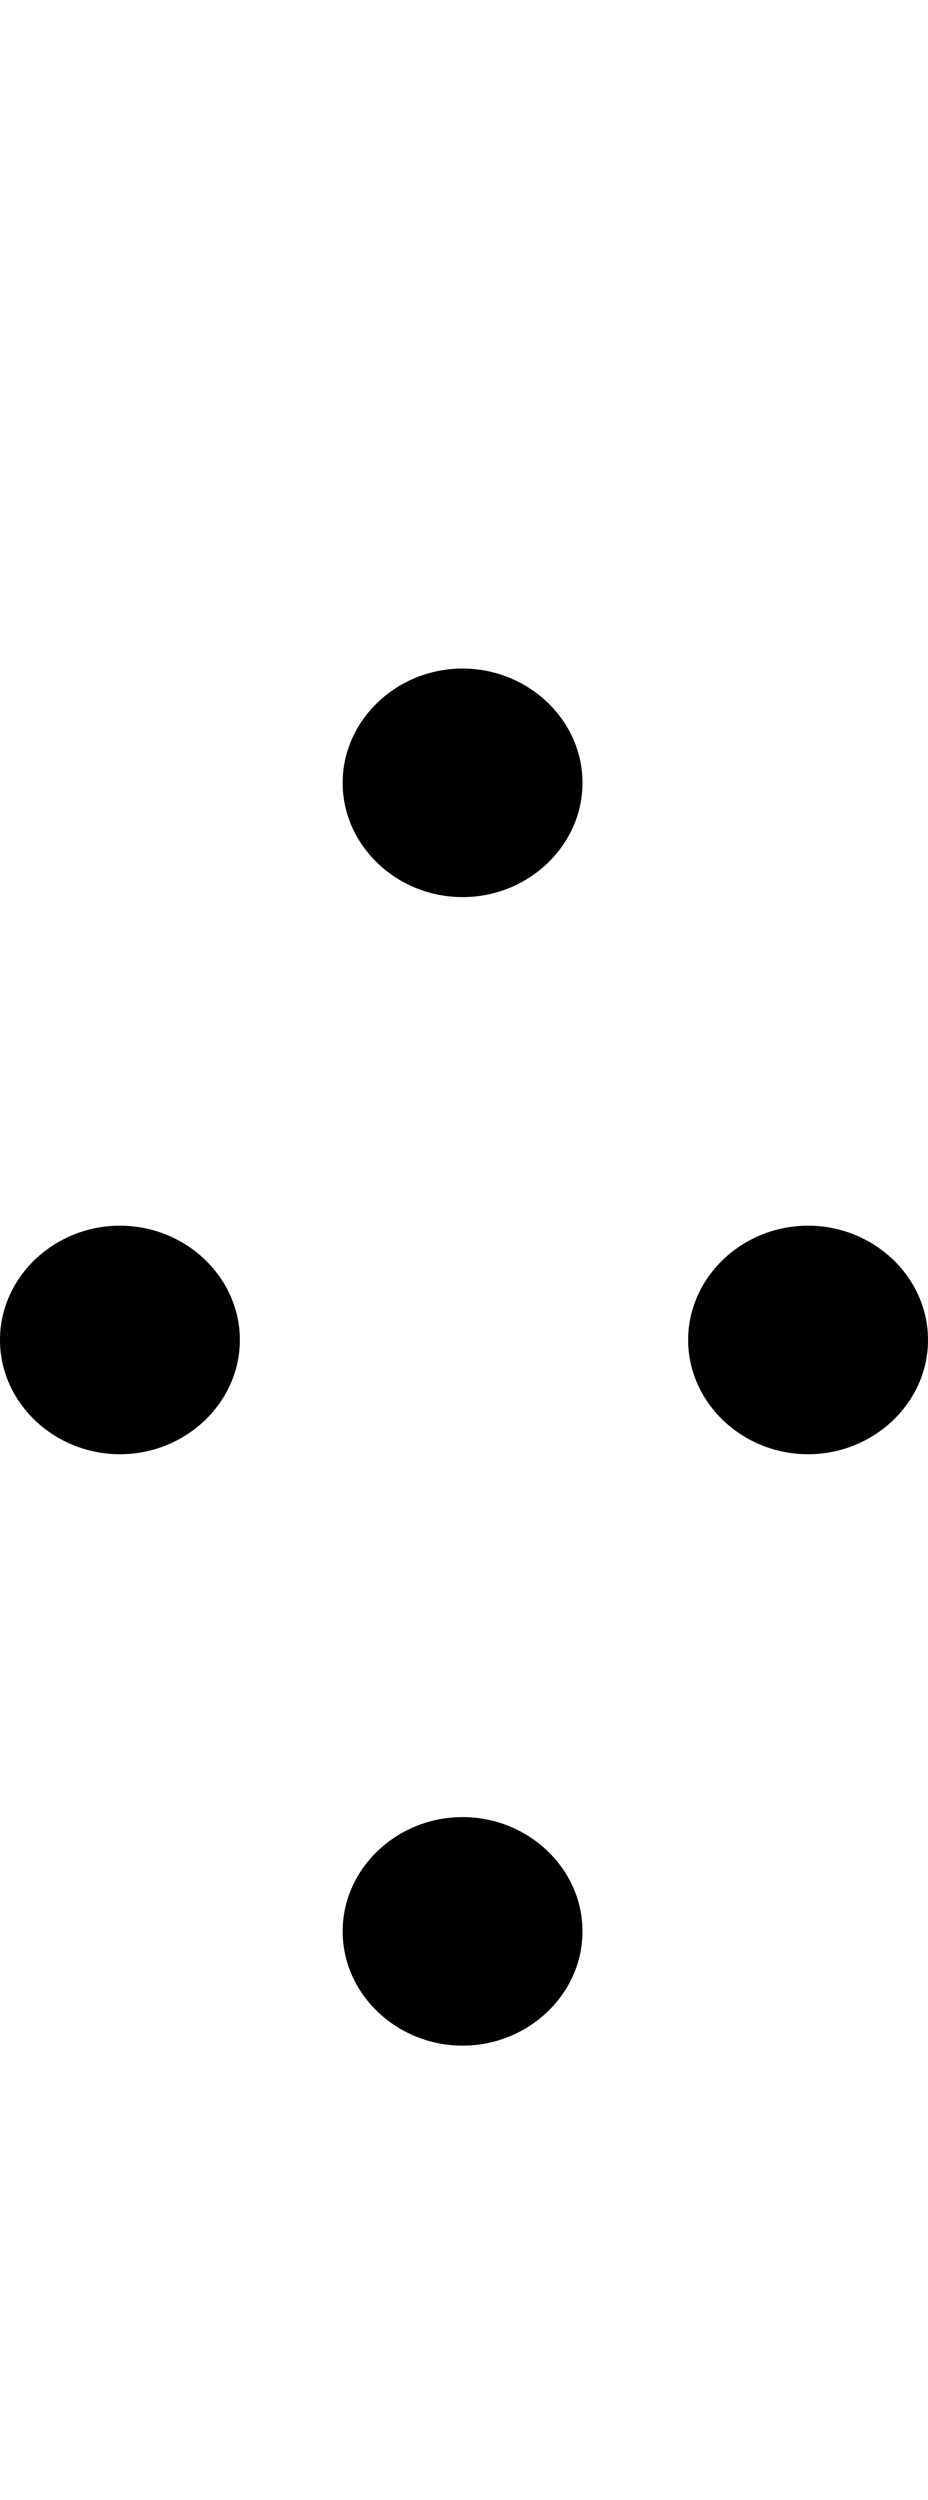 <svg id="svg-uni205B" xmlns="http://www.w3.org/2000/svg" width="130" height="350"><path d="M776 -1560C868 -1560 944 -1632 944 -1720C944 -1808 868 -1880 776 -1880C684 -1880 608 -1808 608 -1720C608 -1632 684 -1560 776 -1560ZM776 48C868 48 944 -24 944 -112C944 -200 868 -272 776 -272C684 -272 608 -200 608 -112C608 -24 684 48 776 48ZM296 -780C388 -780 464 -852 464 -940C464 -1028 388 -1100 296 -1100C204 -1100 128 -1028 128 -940C128 -852 204 -780 296 -780ZM1260 -780C1352 -780 1428 -852 1428 -940C1428 -1028 1352 -1100 1260 -1100C1168 -1100 1092 -1028 1092 -940C1092 -852 1168 -780 1260 -780Z" transform="translate(-12.8 281.6) scale(0.1)"/></svg>
